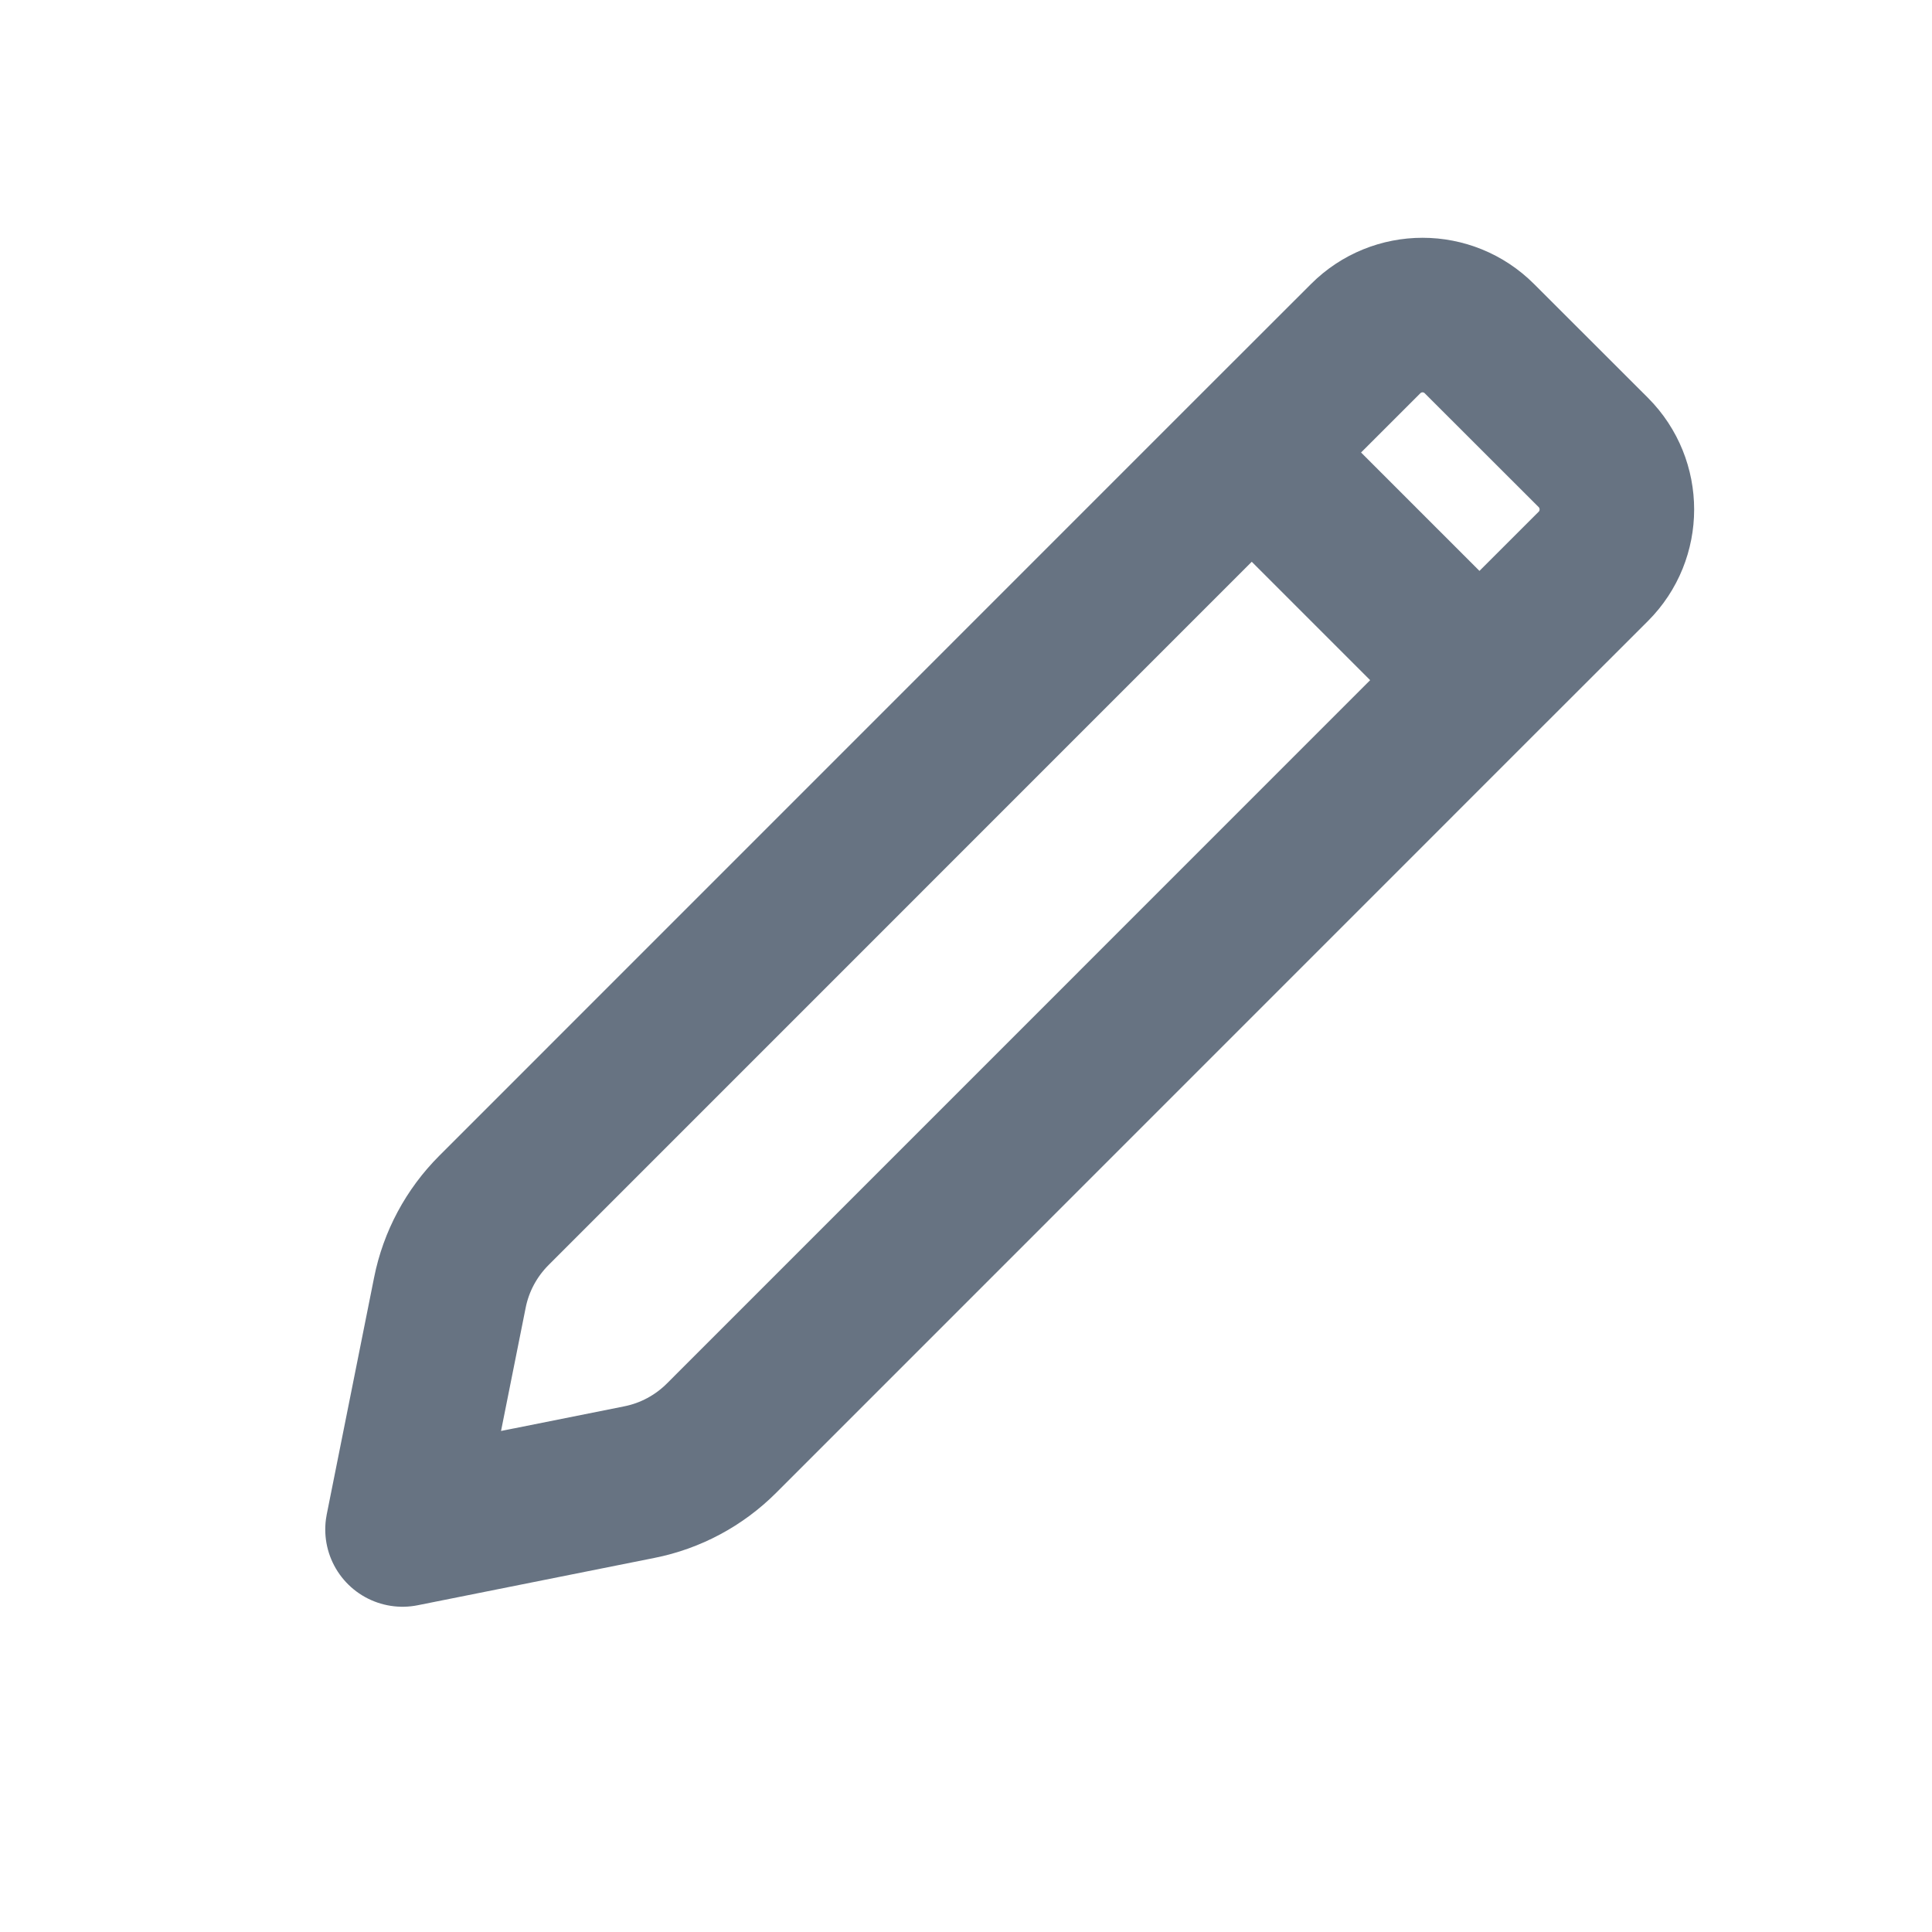 <svg width="20" height="20" viewBox="0 0 20 20" fill="none" xmlns="http://www.w3.org/2000/svg">
<path d="M15.315 7.041L7.47 14.887C7.237 15.12 6.941 15.279 6.618 15.343L4.167 15.833L4.657 13.382C4.721 13.059 4.88 12.763 5.113 12.53L12.958 4.684M15.315 7.041L16.494 5.863C16.819 5.538 16.819 5.01 16.494 4.684L15.315 3.506C14.99 3.18 14.462 3.18 14.137 3.506L12.958 4.684M15.315 7.041L12.958 4.684" stroke="#677382" stroke-width="1.6" stroke-linecap="round" stroke-linejoin="round"/>
</svg>
